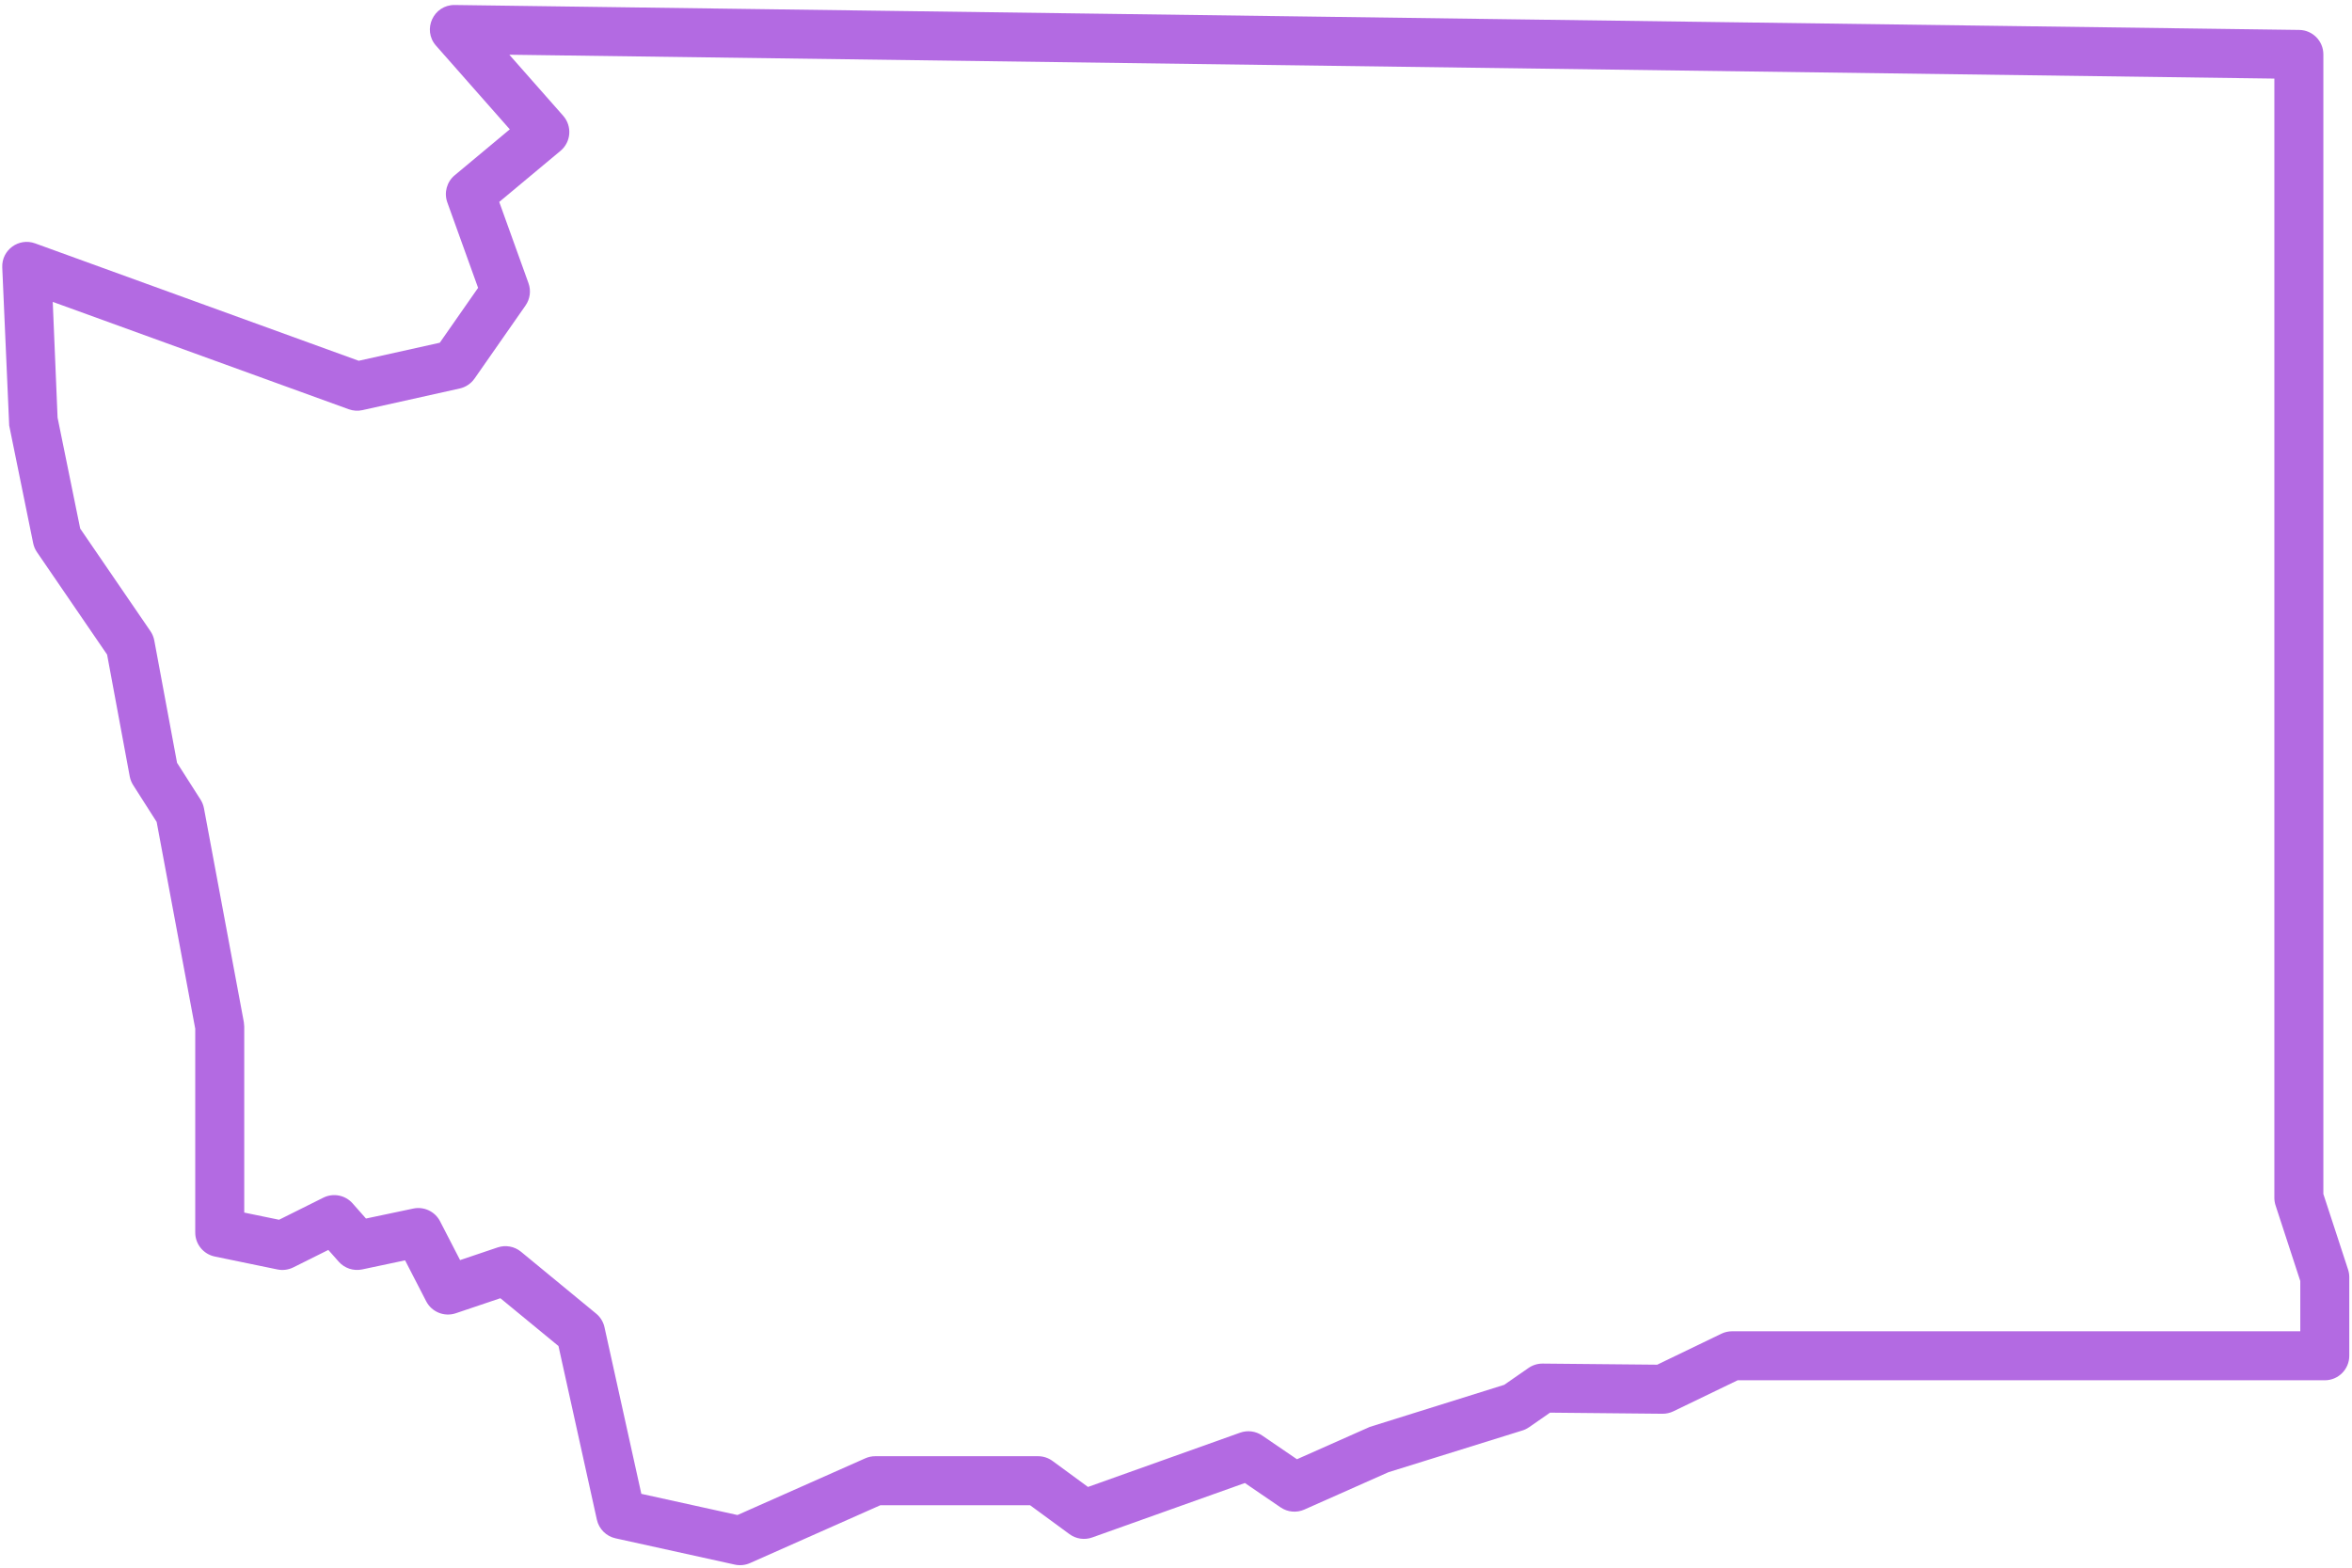 <svg fill="#B36AE2" xmlns="http://www.w3.org/2000/svg" viewBox="0 0 96 64" x="0px" y="0px"><path fill-rule="evenodd" d="M11.973,51.74 C11.772,51.84 11.544,51.87 11.324,51.825 L8.767,51.297 C8.302,51.201 7.969,50.792 7.969,50.318 L7.969,41.998 L6.394,33.555 L5.435,32.051 C5.366,31.943 5.319,31.822 5.295,31.696 L4.371,26.723 L1.509,22.541 C1.433,22.431 1.381,22.306 1.354,22.176 L0.375,17.37 L0.092,10.917 C0.062,10.206 0.763,9.693 1.432,9.935 L14.641,14.728 L17.95,13.992 L19.514,11.751 L18.258,8.263 C18.116,7.868 18.236,7.425 18.558,7.156 L20.808,5.28 L17.797,1.865 C17.224,1.214 17.694,0.192 18.561,0.204 L93.845,1.222 C94.392,1.229 94.831,1.674 94.831,2.221 L94.831,48.744 L95.839,51.827 C95.872,51.927 95.889,52.032 95.889,52.138 L95.889,55.349 C95.889,55.901 95.441,56.349 94.889,56.349 L70.925,56.349 L68.301,57.616 C68.162,57.683 68.01,57.717 67.856,57.716 L63.267,57.671 L62.411,58.266 C62.327,58.324 62.235,58.369 62.138,58.399 L56.669,60.103 L53.239,61.627 C52.923,61.767 52.556,61.734 52.27,61.539 L50.811,60.543 L44.58,62.766 C44.268,62.878 43.92,62.827 43.653,62.631 L42.042,61.449 L35.936,61.449 L30.612,63.812 C30.417,63.898 30.199,63.92 29.991,63.874 L25.123,62.801 C24.743,62.717 24.446,62.42 24.362,62.04 L22.795,54.951 L20.423,52.999 L18.604,53.613 C18.136,53.771 17.622,53.563 17.395,53.124 L16.534,51.453 L14.781,51.824 C14.428,51.898 14.063,51.777 13.825,51.507 L13.401,51.028 L11.973,51.74 Z M11.39,49.796 L13.196,48.895 C13.601,48.693 14.092,48.788 14.392,49.128 L14.938,49.746 L16.867,49.339 C17.308,49.246 17.756,49.459 17.962,49.859 L18.779,51.443 L20.311,50.926 C20.638,50.816 20.999,50.882 21.266,51.102 L24.332,53.627 C24.505,53.769 24.625,53.965 24.673,54.183 L26.177,60.985 L30.101,61.85 L35.318,59.535 C35.446,59.478 35.584,59.449 35.724,59.449 L42.37,59.449 C42.582,59.449 42.79,59.517 42.961,59.643 L44.408,60.704 L50.618,58.488 C50.92,58.38 51.254,58.424 51.518,58.604 L52.937,59.573 L55.911,58.252 L61.396,56.535 L62.388,55.847 C62.558,55.728 62.761,55.666 62.968,55.668 L67.641,55.713 L70.261,54.448 C70.396,54.383 70.545,54.349 70.696,54.349 L93.889,54.349 L93.889,52.297 L92.881,49.213 C92.848,49.113 92.831,49.008 92.831,48.903 L92.831,3.208 L20.789,2.234 L22.988,4.728 C23.36,5.151 23.311,5.797 22.878,6.158 L20.377,8.244 L21.571,11.561 C21.681,11.866 21.636,12.206 21.45,12.472 L19.368,15.456 C19.224,15.661 19.009,15.805 18.765,15.86 L14.791,16.744 C14.606,16.785 14.412,16.772 14.233,16.707 L2.153,12.324 L2.35,17.049 L3.273,21.578 L6.141,25.768 C6.219,25.883 6.273,26.013 6.298,26.15 L7.226,31.14 L8.185,32.643 C8.254,32.751 8.301,32.872 8.325,32.997 L9.952,41.723 L9.969,41.906 L9.969,49.503 L11.39,49.796 Z"></path></svg>